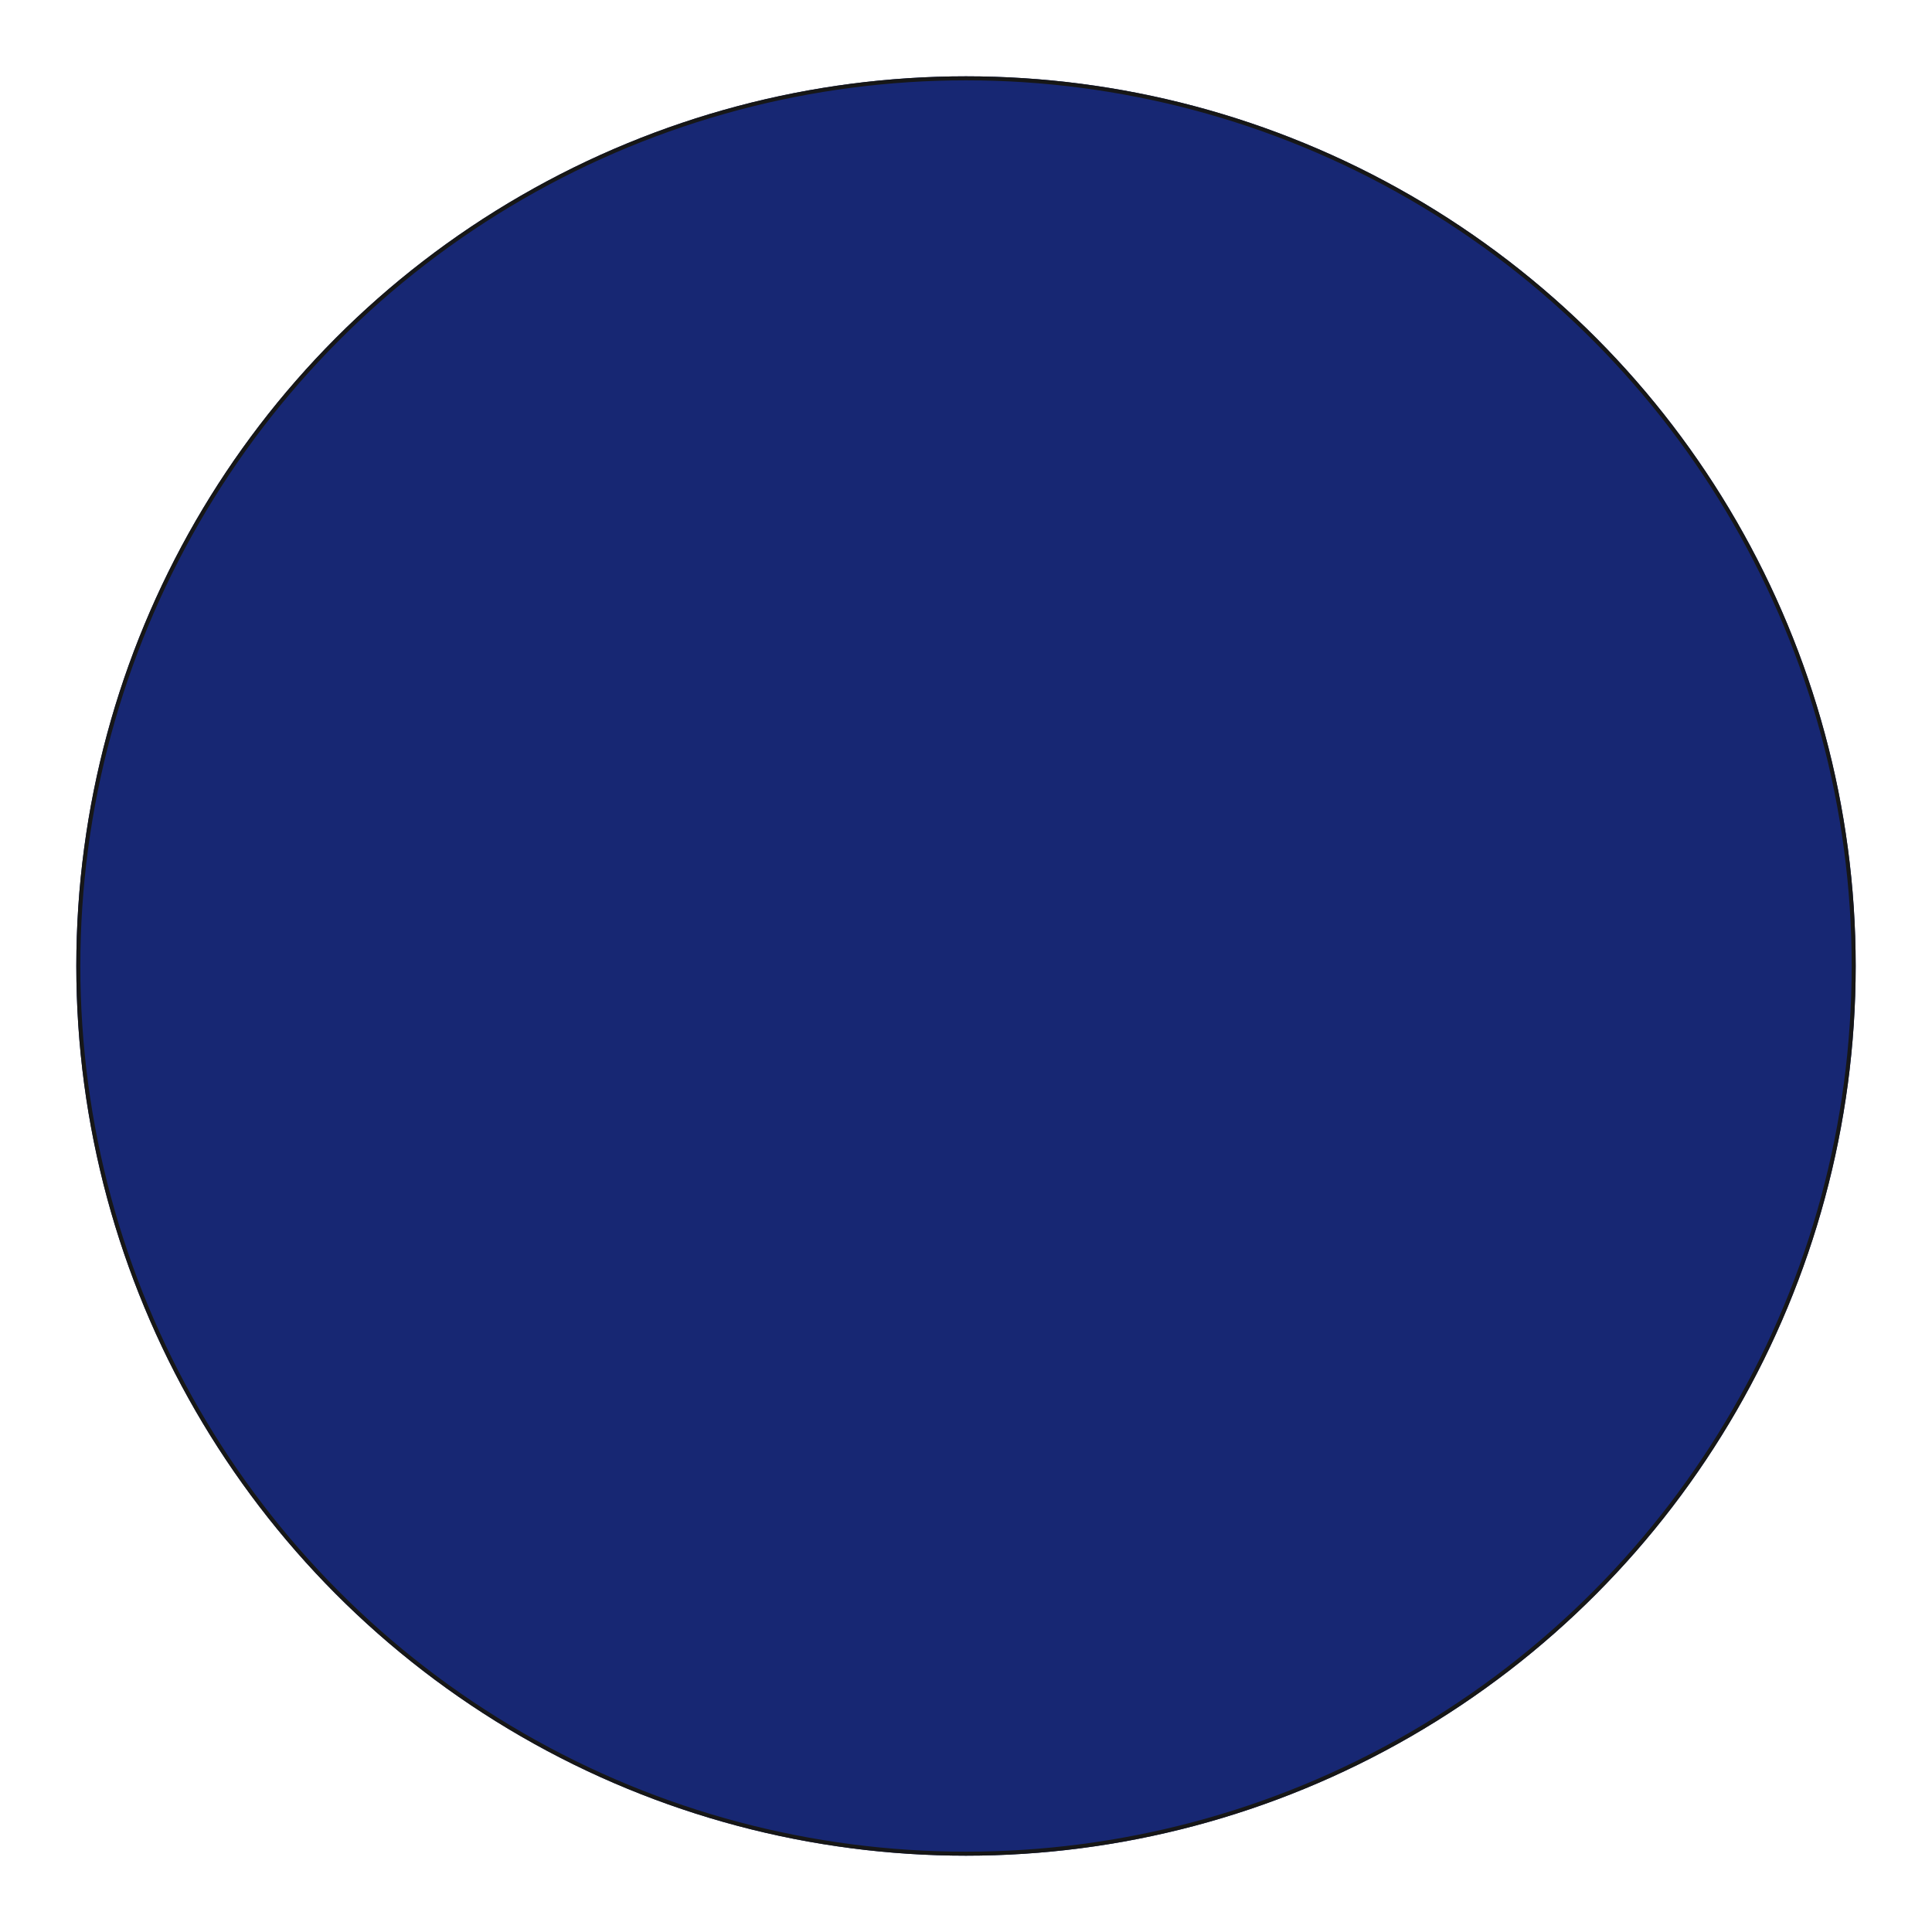 <svg width="481" height="481" viewBox="0 0 481 481" fill="none" xmlns="http://www.w3.org/2000/svg">
<g opacity="0.91" filter="url(#filter0_f_27_3)">
<circle cx="240.5" cy="240.5" r="221.5" fill="#001265"/>
<circle cx="240.5" cy="240.5" r="221" stroke="black"/>
</g>
<defs>
<filter id="filter0_f_27_3" x="0.5" y="0.5" width="480" height="480" filterUnits="userSpaceOnUse" color-interpolation-filters="sRGB">
<feFlood flood-opacity="0" result="BackgroundImageFix"/>
<feBlend mode="normal" in="SourceGraphic" in2="BackgroundImageFix" result="shape"/>
<feGaussianBlur stdDeviation="9.25" result="effect1_foregroundBlur_27_3"/>
</filter>
</defs>
</svg>
